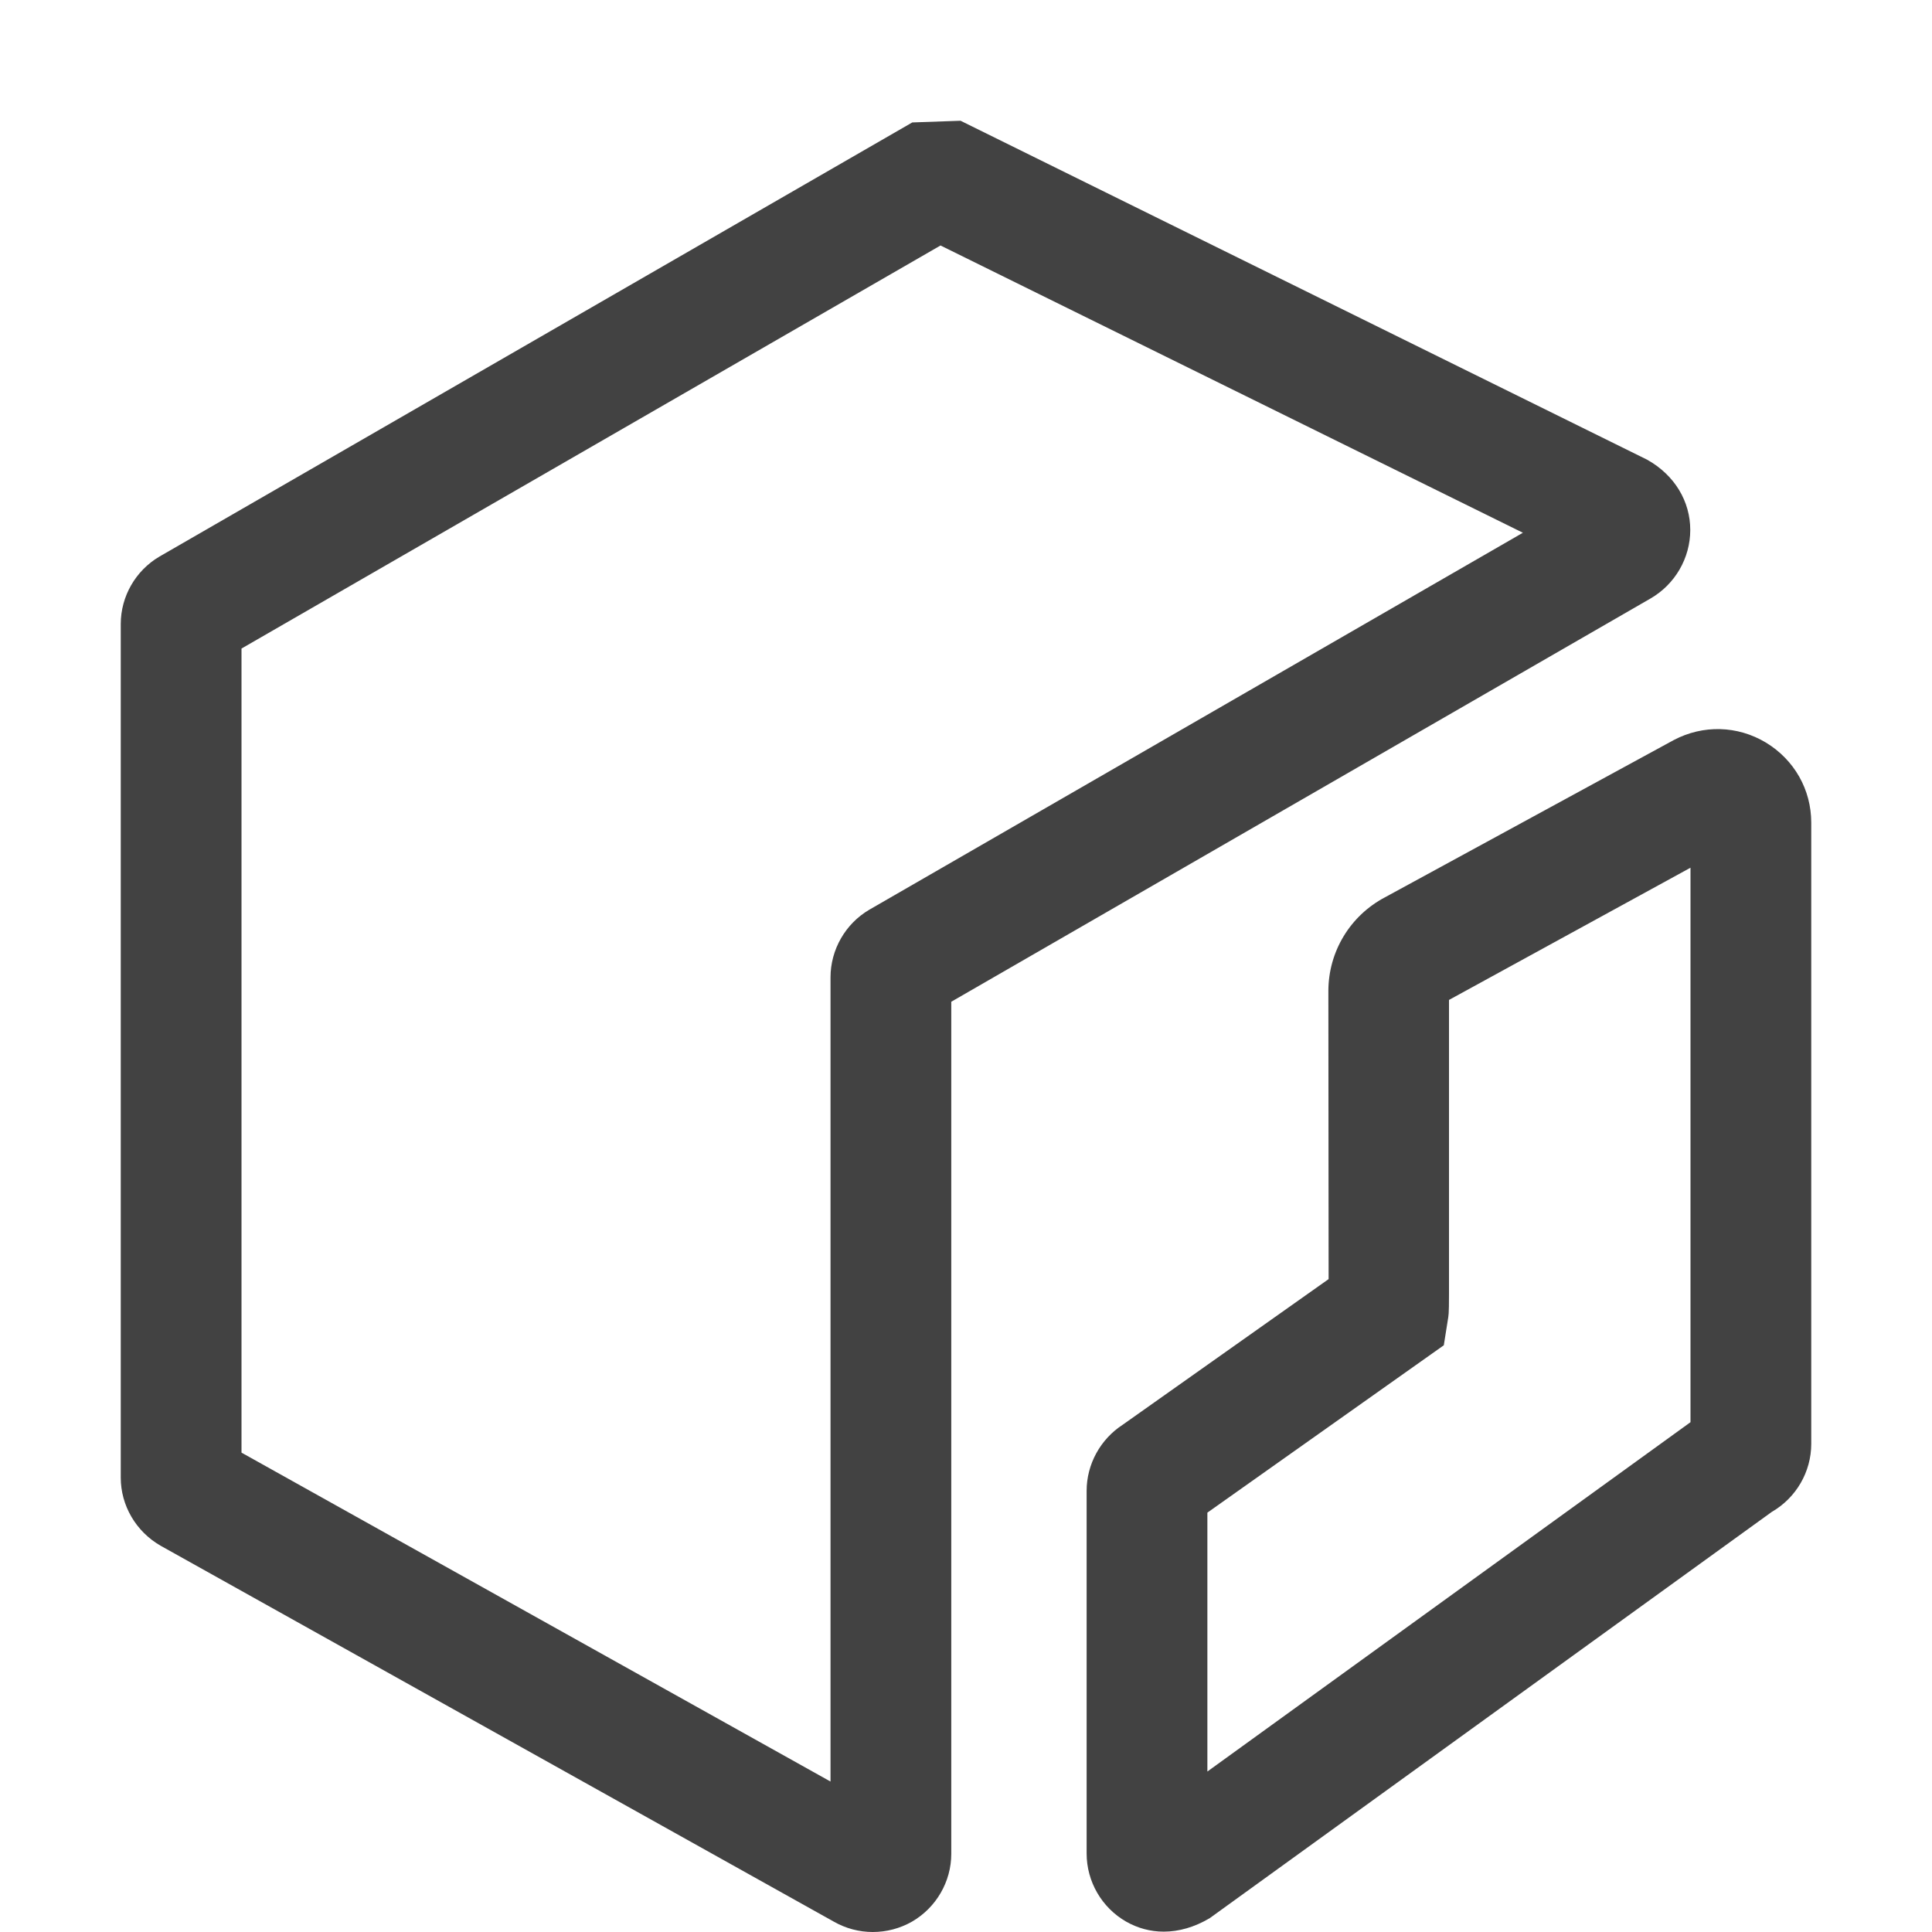 <?xml version="1.0" encoding="UTF-8"?>
<svg width="16px" height="16px" viewBox="0 0 16 16" version="1.1" xmlns="http://www.w3.org/2000/svg" xmlns:xlink="http://www.w3.org/1999/xlink">
    <!-- Generator: Sketch 64 (93537) - https://sketch.com -->
    <title>Icon-Service/16/Amazon-Elastic-Container-Registry</title>
    <desc>Created with Sketch.</desc>
    <g id="Page-1" stroke="none" stroke-width="1" fill="none" fill-rule="evenodd">
            <g id="Icon-Service/16/Amazon-Elastic-Container-Registry" stroke-width="1" fill="#999999" fill-rule="nonzero">
            <path d="M7.199,7.534 C7.001,7.65 6.878,7.865 6.878,8.094 L6.878,14.754 L2,12.03 L2,5.371 L7.789,2.033 L12.612,4.412 L7.199,7.534 Z M13.998,4.389 C13.998,4.154 13.871,3.936 13.641,3.807 L7.955,1 L7.555,1.014 L1.321,4.609 C1.123,4.725 1,4.939 1,5.168 L1,12.237 C1,12.467 1.125,12.683 1.33,12.801 L6.903,15.913 C7.004,15.971 7.116,16 7.228,16 C7.341,16 7.453,15.971 7.553,15.914 C7.753,15.798 7.878,15.583 7.878,15.353 L7.878,8.296 L13.668,4.957 C13.871,4.84 13.998,4.623 13.998,4.389 L13.998,4.389 Z M14,11.778 L9.999,14.671 L9.999,12.527 L11.957,11.141 L11.99,10.933 C11.996,10.894 12,10.894 12,10.716 L12,8.281 L14,7.186 L14,11.778 Z M14.625,6.15 C14.389,6.008 14.104,6.001 13.861,6.129 L11.47,7.431 C11.18,7.584 11.001,7.882 11.001,8.208 L11.003,10.593 L9.298,11.799 C9.113,11.919 8.999,12.126 8.999,12.346 L8.999,15.35 C8.999,15.582 9.124,15.798 9.326,15.914 C9.421,15.968 9.527,15.997 9.637,15.997 C9.762,15.997 9.891,15.961 10.019,15.885 L14.673,12.521 C14.874,12.405 15,12.19 15,11.957 L15,6.813 C15,6.539 14.859,6.292 14.625,6.15 L14.625,6.15 Z" id="Amazon-Elastic-Container-Registry_Icon_16_Squid" fill="#424242"></path>
        </g>
    </g>
</svg>